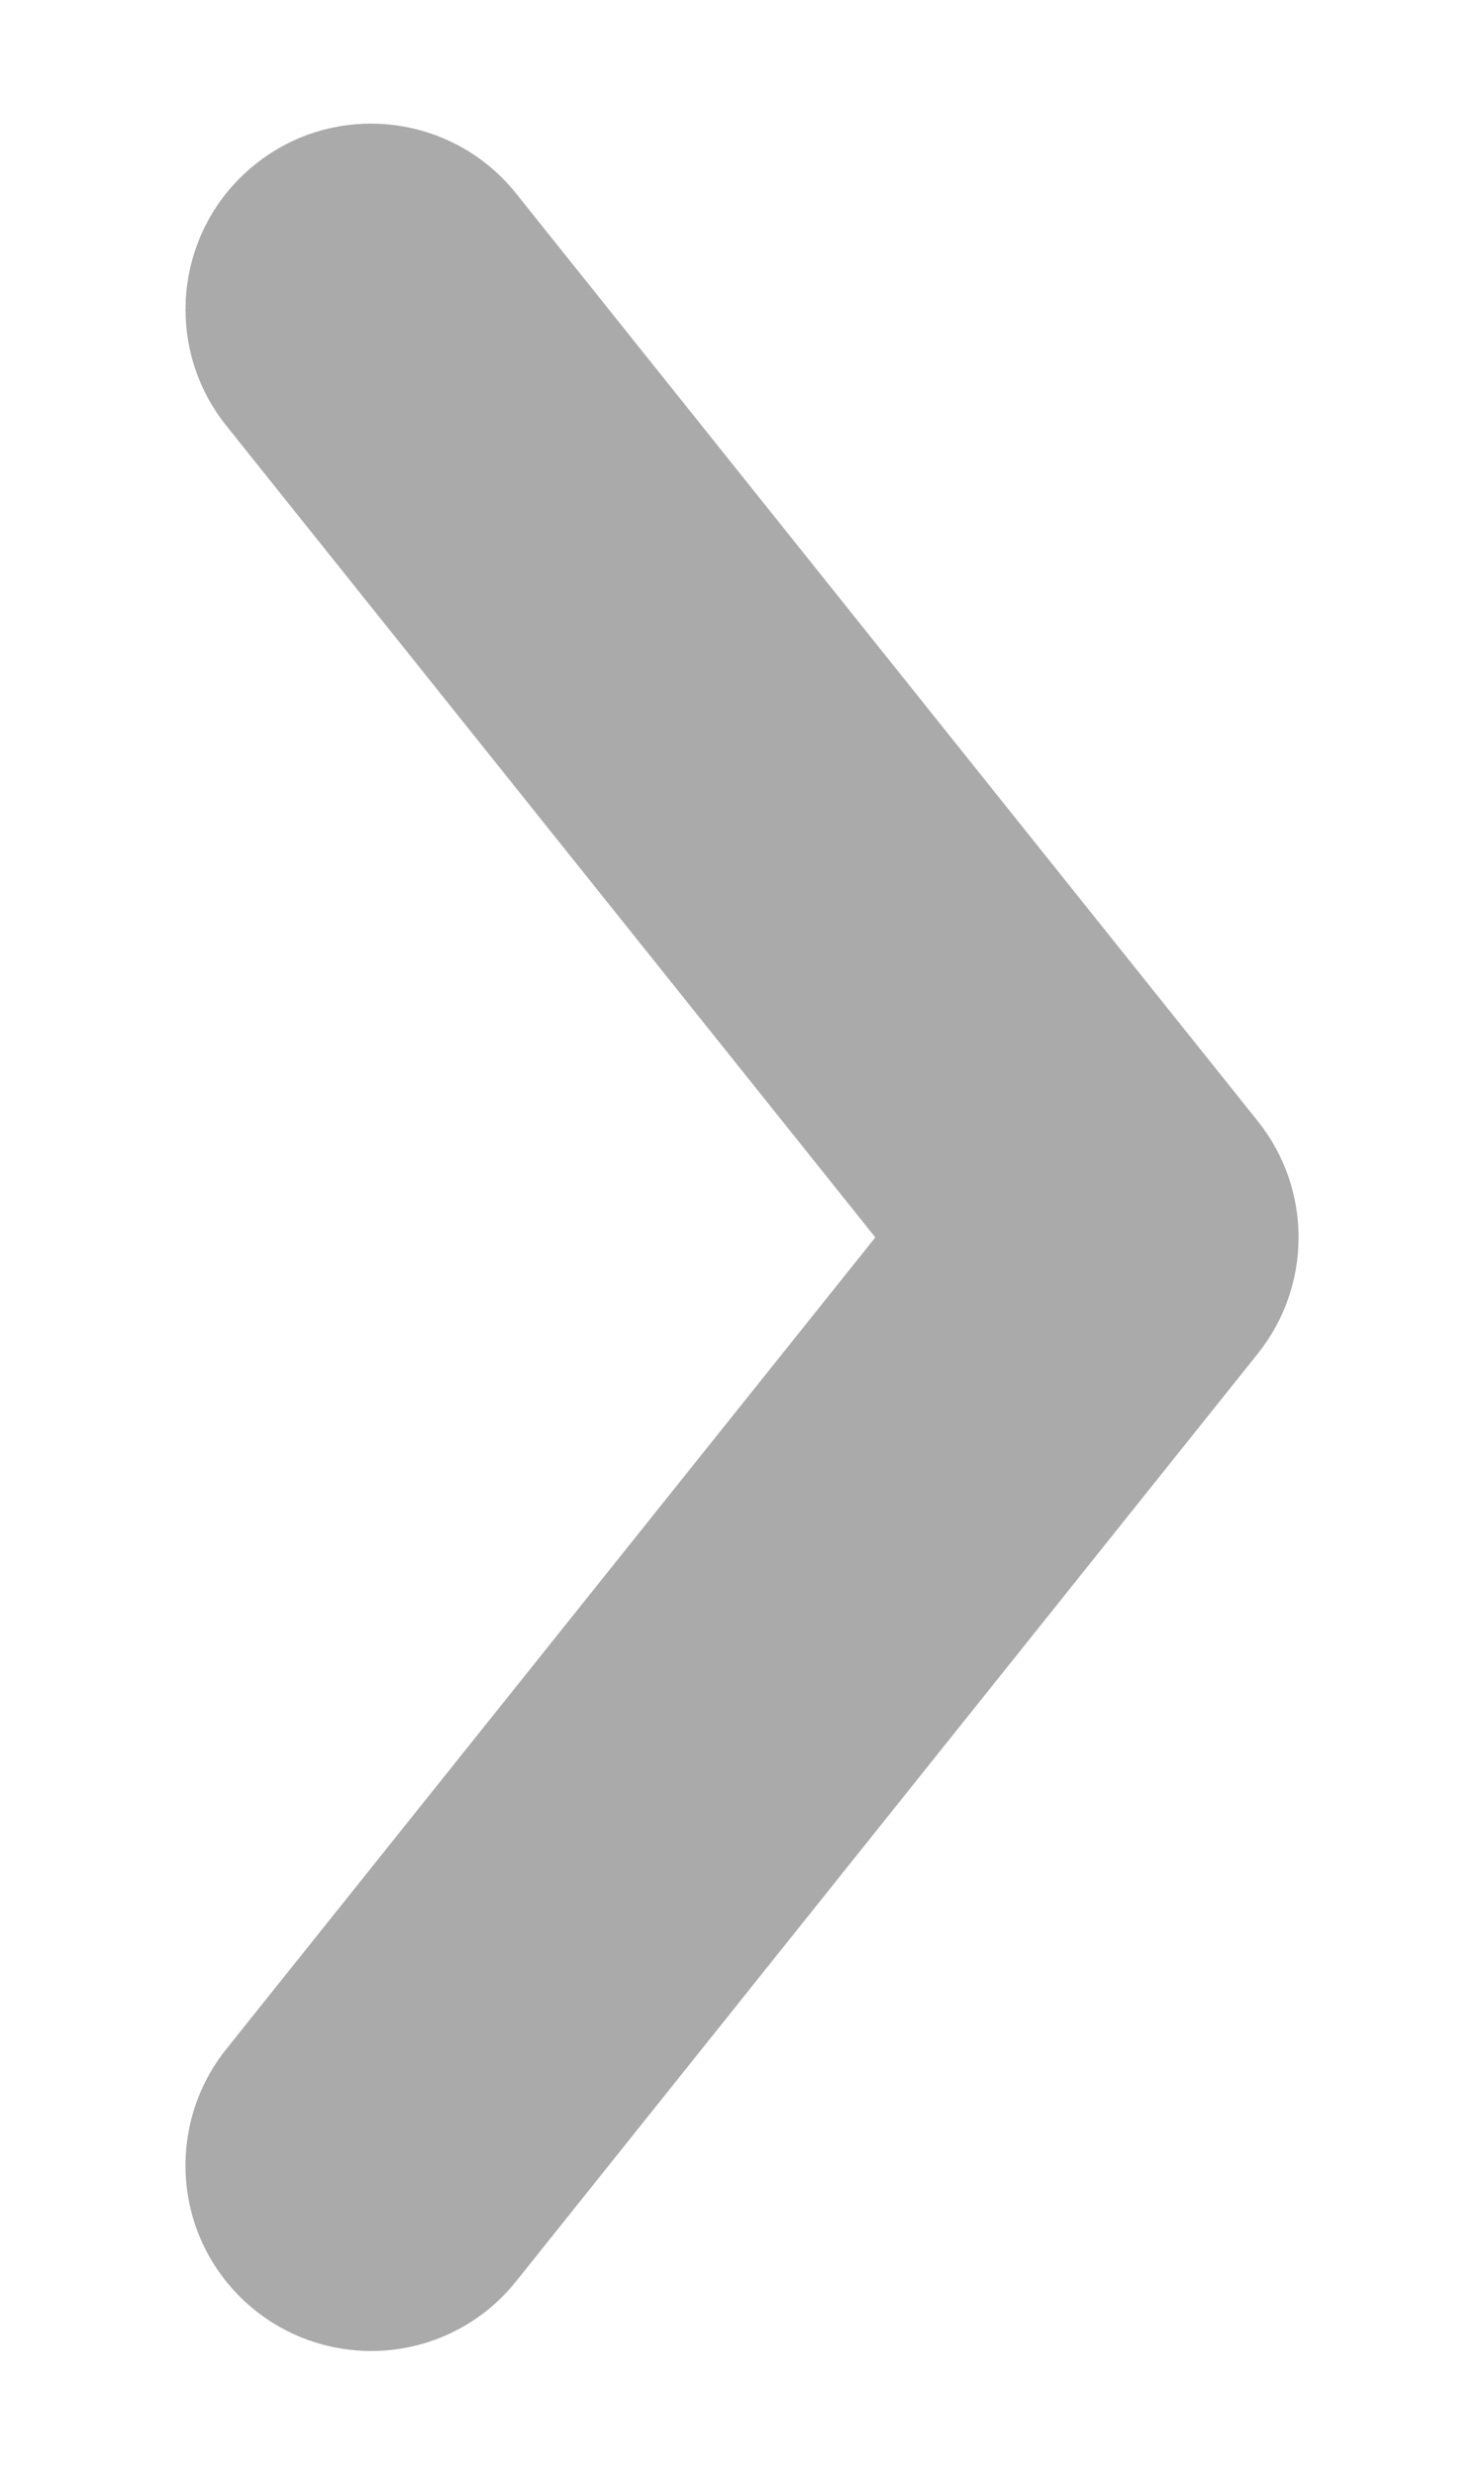 <svg width="6" height="10" viewBox="0 0 6 10" fill="none" xmlns="http://www.w3.org/2000/svg">
<path fill-rule="evenodd" clip-rule="evenodd" d="M0.914 1.719L3.539 5L0.914 8.281C0.747 8.49 0.704 8.773 0.801 9.023C0.899 9.272 1.122 9.451 1.387 9.491C1.652 9.532 1.919 9.428 2.086 9.219L5.086 5.469C5.305 5.195 5.305 4.805 5.086 4.531L2.086 0.781C1.827 0.458 1.355 0.405 1.032 0.664C0.708 0.923 0.656 1.395 0.914 1.719Z" fill="#AAAAAA"/>
</svg>
